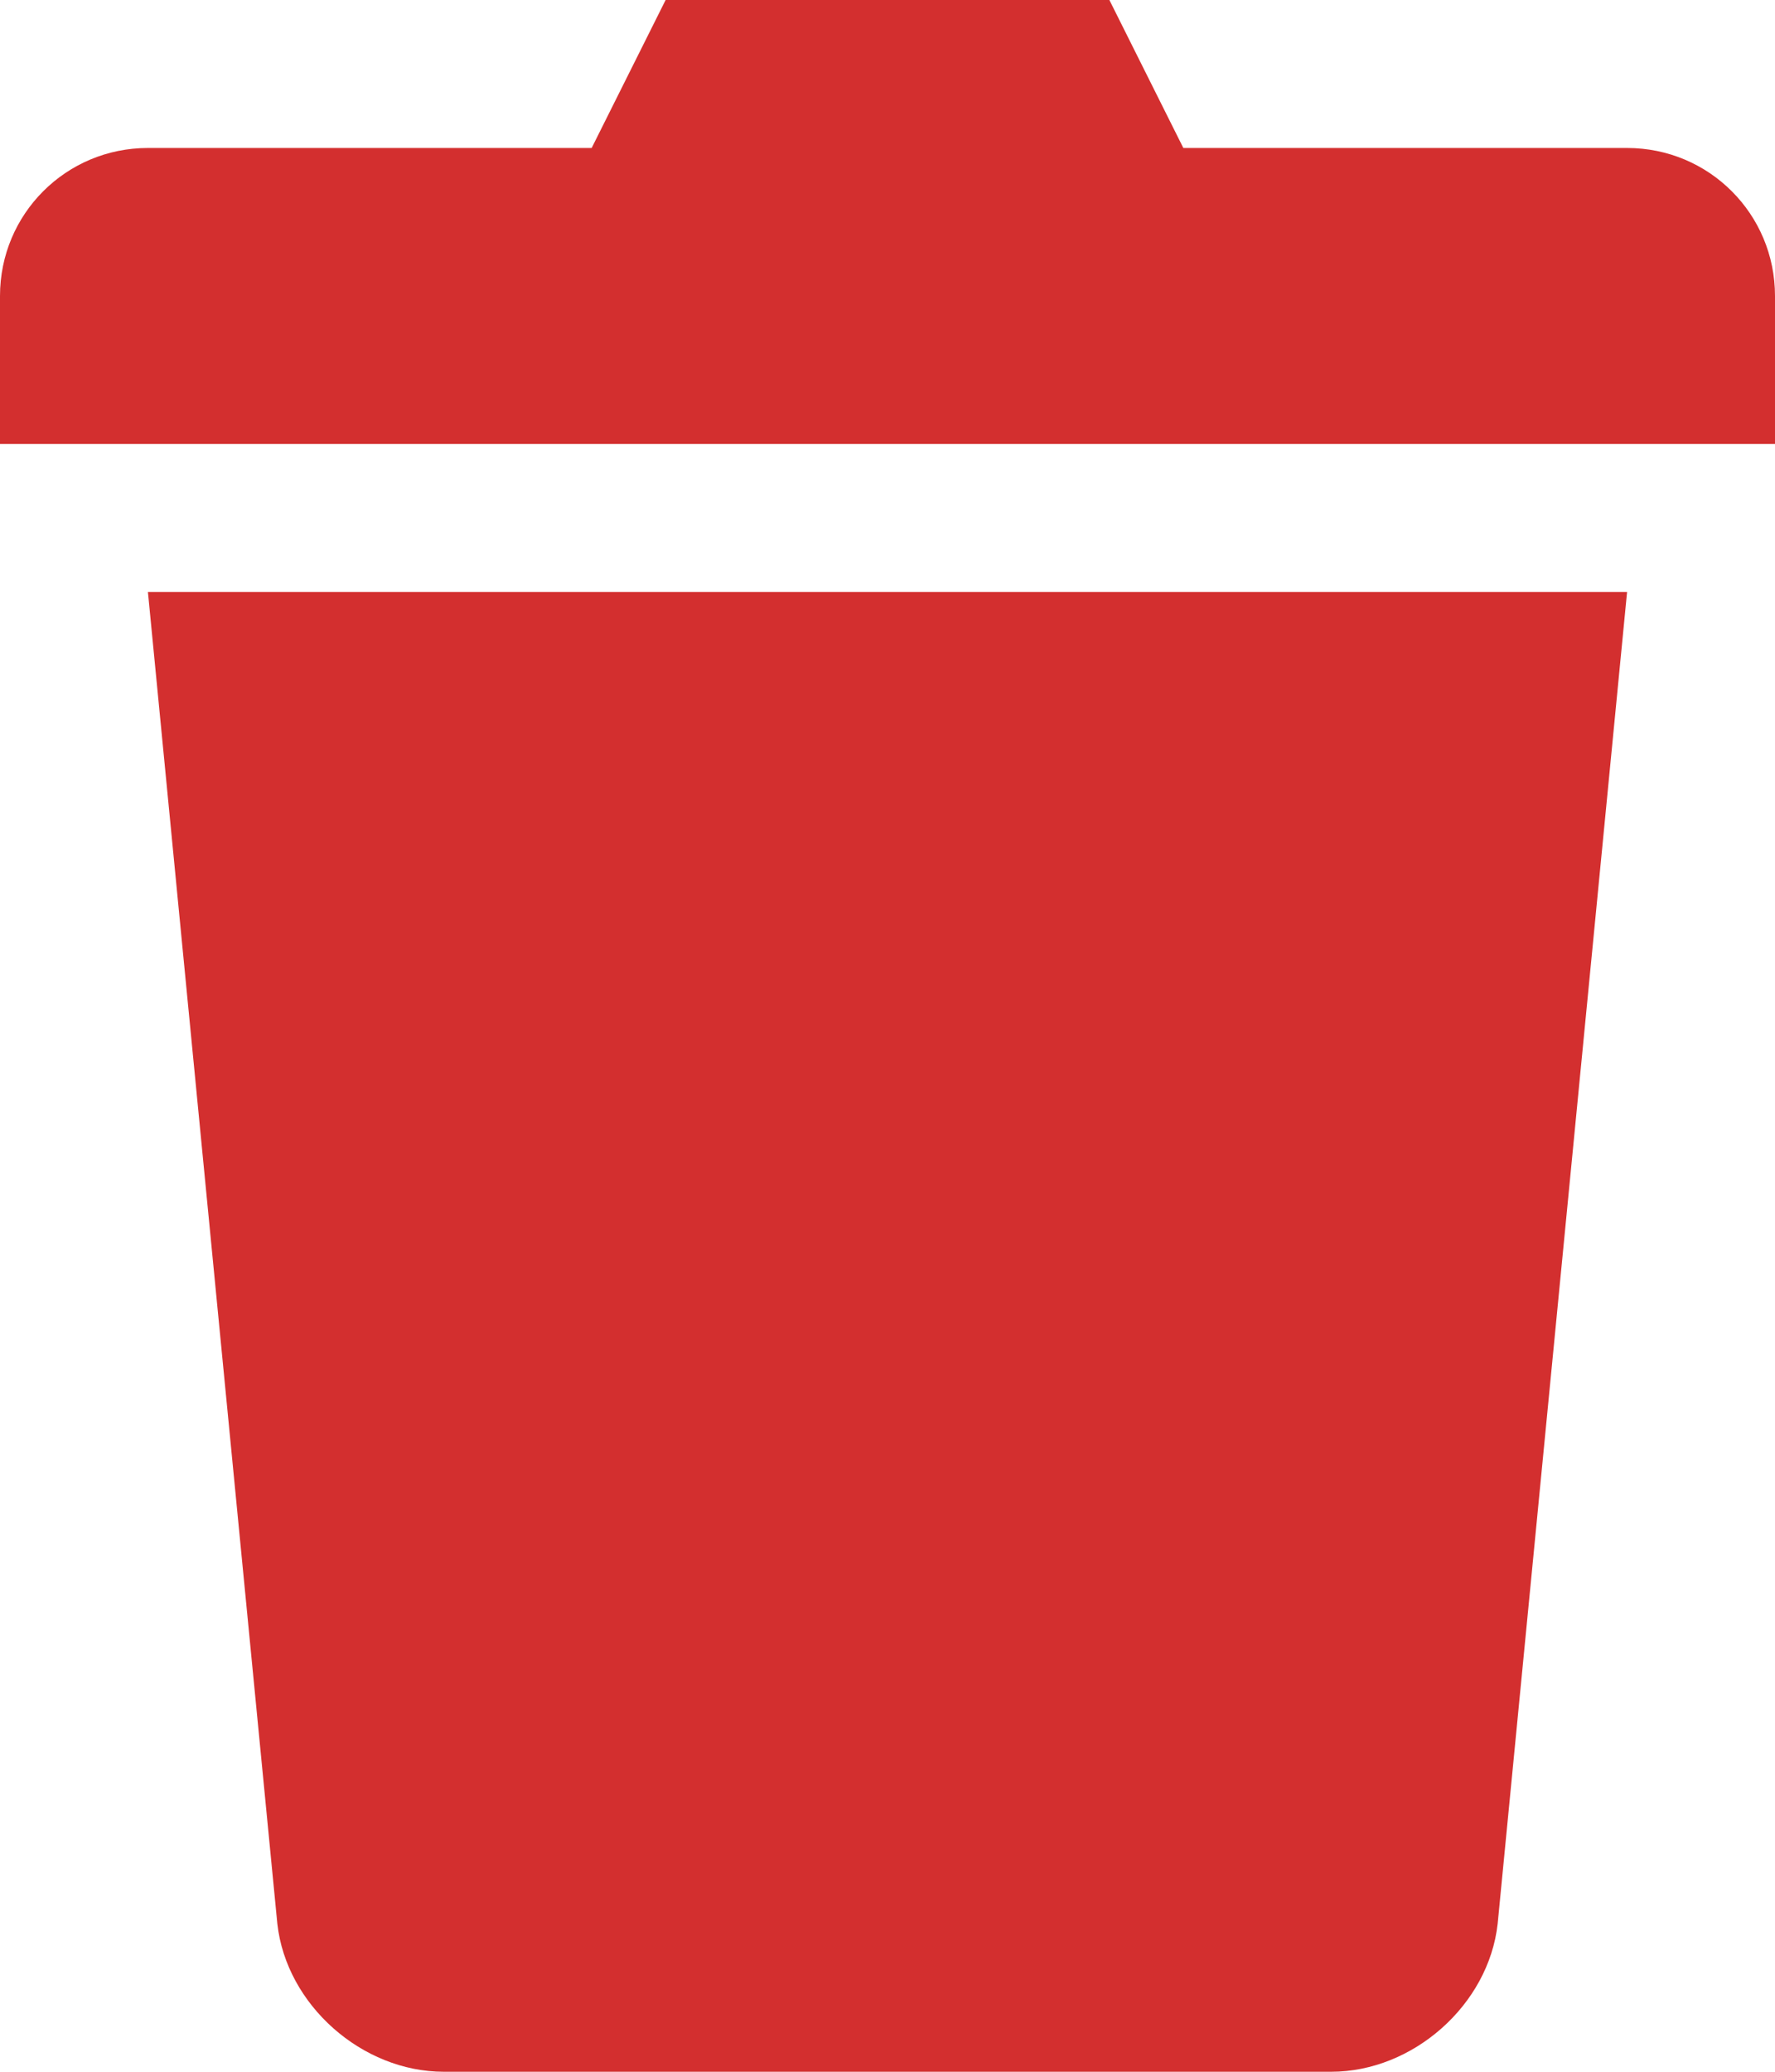 <?xml version="1.0" encoding="UTF-8" standalone="no"?>
<svg
   xmlns:dc="http://purl.org/dc/elements/1.1/"
   xmlns:cc="http://creativecommons.org/ns#"
   xmlns:rdf="http://www.w3.org/1999/02/22-rdf-syntax-ns#"
   xmlns:svg="http://www.w3.org/2000/svg"
   xmlns="http://www.w3.org/2000/svg"
   xmlns:sodipodi="http://sodipodi.sourceforge.net/DTD/sodipodi-0.dtd"
   xmlns:inkscape="http://www.inkscape.org/namespaces/inkscape"
   version="1.1"
   x="0px"
   y="0px"
   viewBox="0 0 12 14"
   id="svg8"
   sodipodi:docname="trash_on.svg"
   width="12"
   height="14"
   inkscape:version="0.92.2 (5c3e80d, 2017-08-06)">
  <defs
     id="defs12" />
  <sodipodi:namedview
     pagecolor="#ffffff"
     bordercolor="#666666"
     borderopacity="1"
     objecttolerance="10"
     gridtolerance="10"
     guidetolerance="10"
     inkscape:pageopacity="0"
     inkscape:pageshadow="2"
     inkscape:window-width="1920"
     inkscape:window-height="1017"
     id="namedview10"
     showgrid="false"
     inkscape:zoom="11.8"
     inkscape:cx="37.338983"
     inkscape:cy="5"
     inkscape:window-x="-8"
     inkscape:window-y="-8"
     inkscape:window-maximized="1"
     inkscape:current-layer="svg8" />
  <path
     d="M 4.5,0 4,1 H 1 C 0.446,1 0,1.446 0,2 V 3 H 12 V 2 C 12,1.446 11.554,1 11,1 H 8 L 7.5,0 Z M 1,4 1.875,13 C 1.936,13.549 2.448,14 3,14 h 6 c 0.552,0 1.064,-0.451 1.125,-1 L 11,4 Z"
     id="path2"
     inkscape:connector-curvature="0"
     style="fill-rule:evenodd;fill:#d32f2f;fill-opacity:1" />
</svg>
